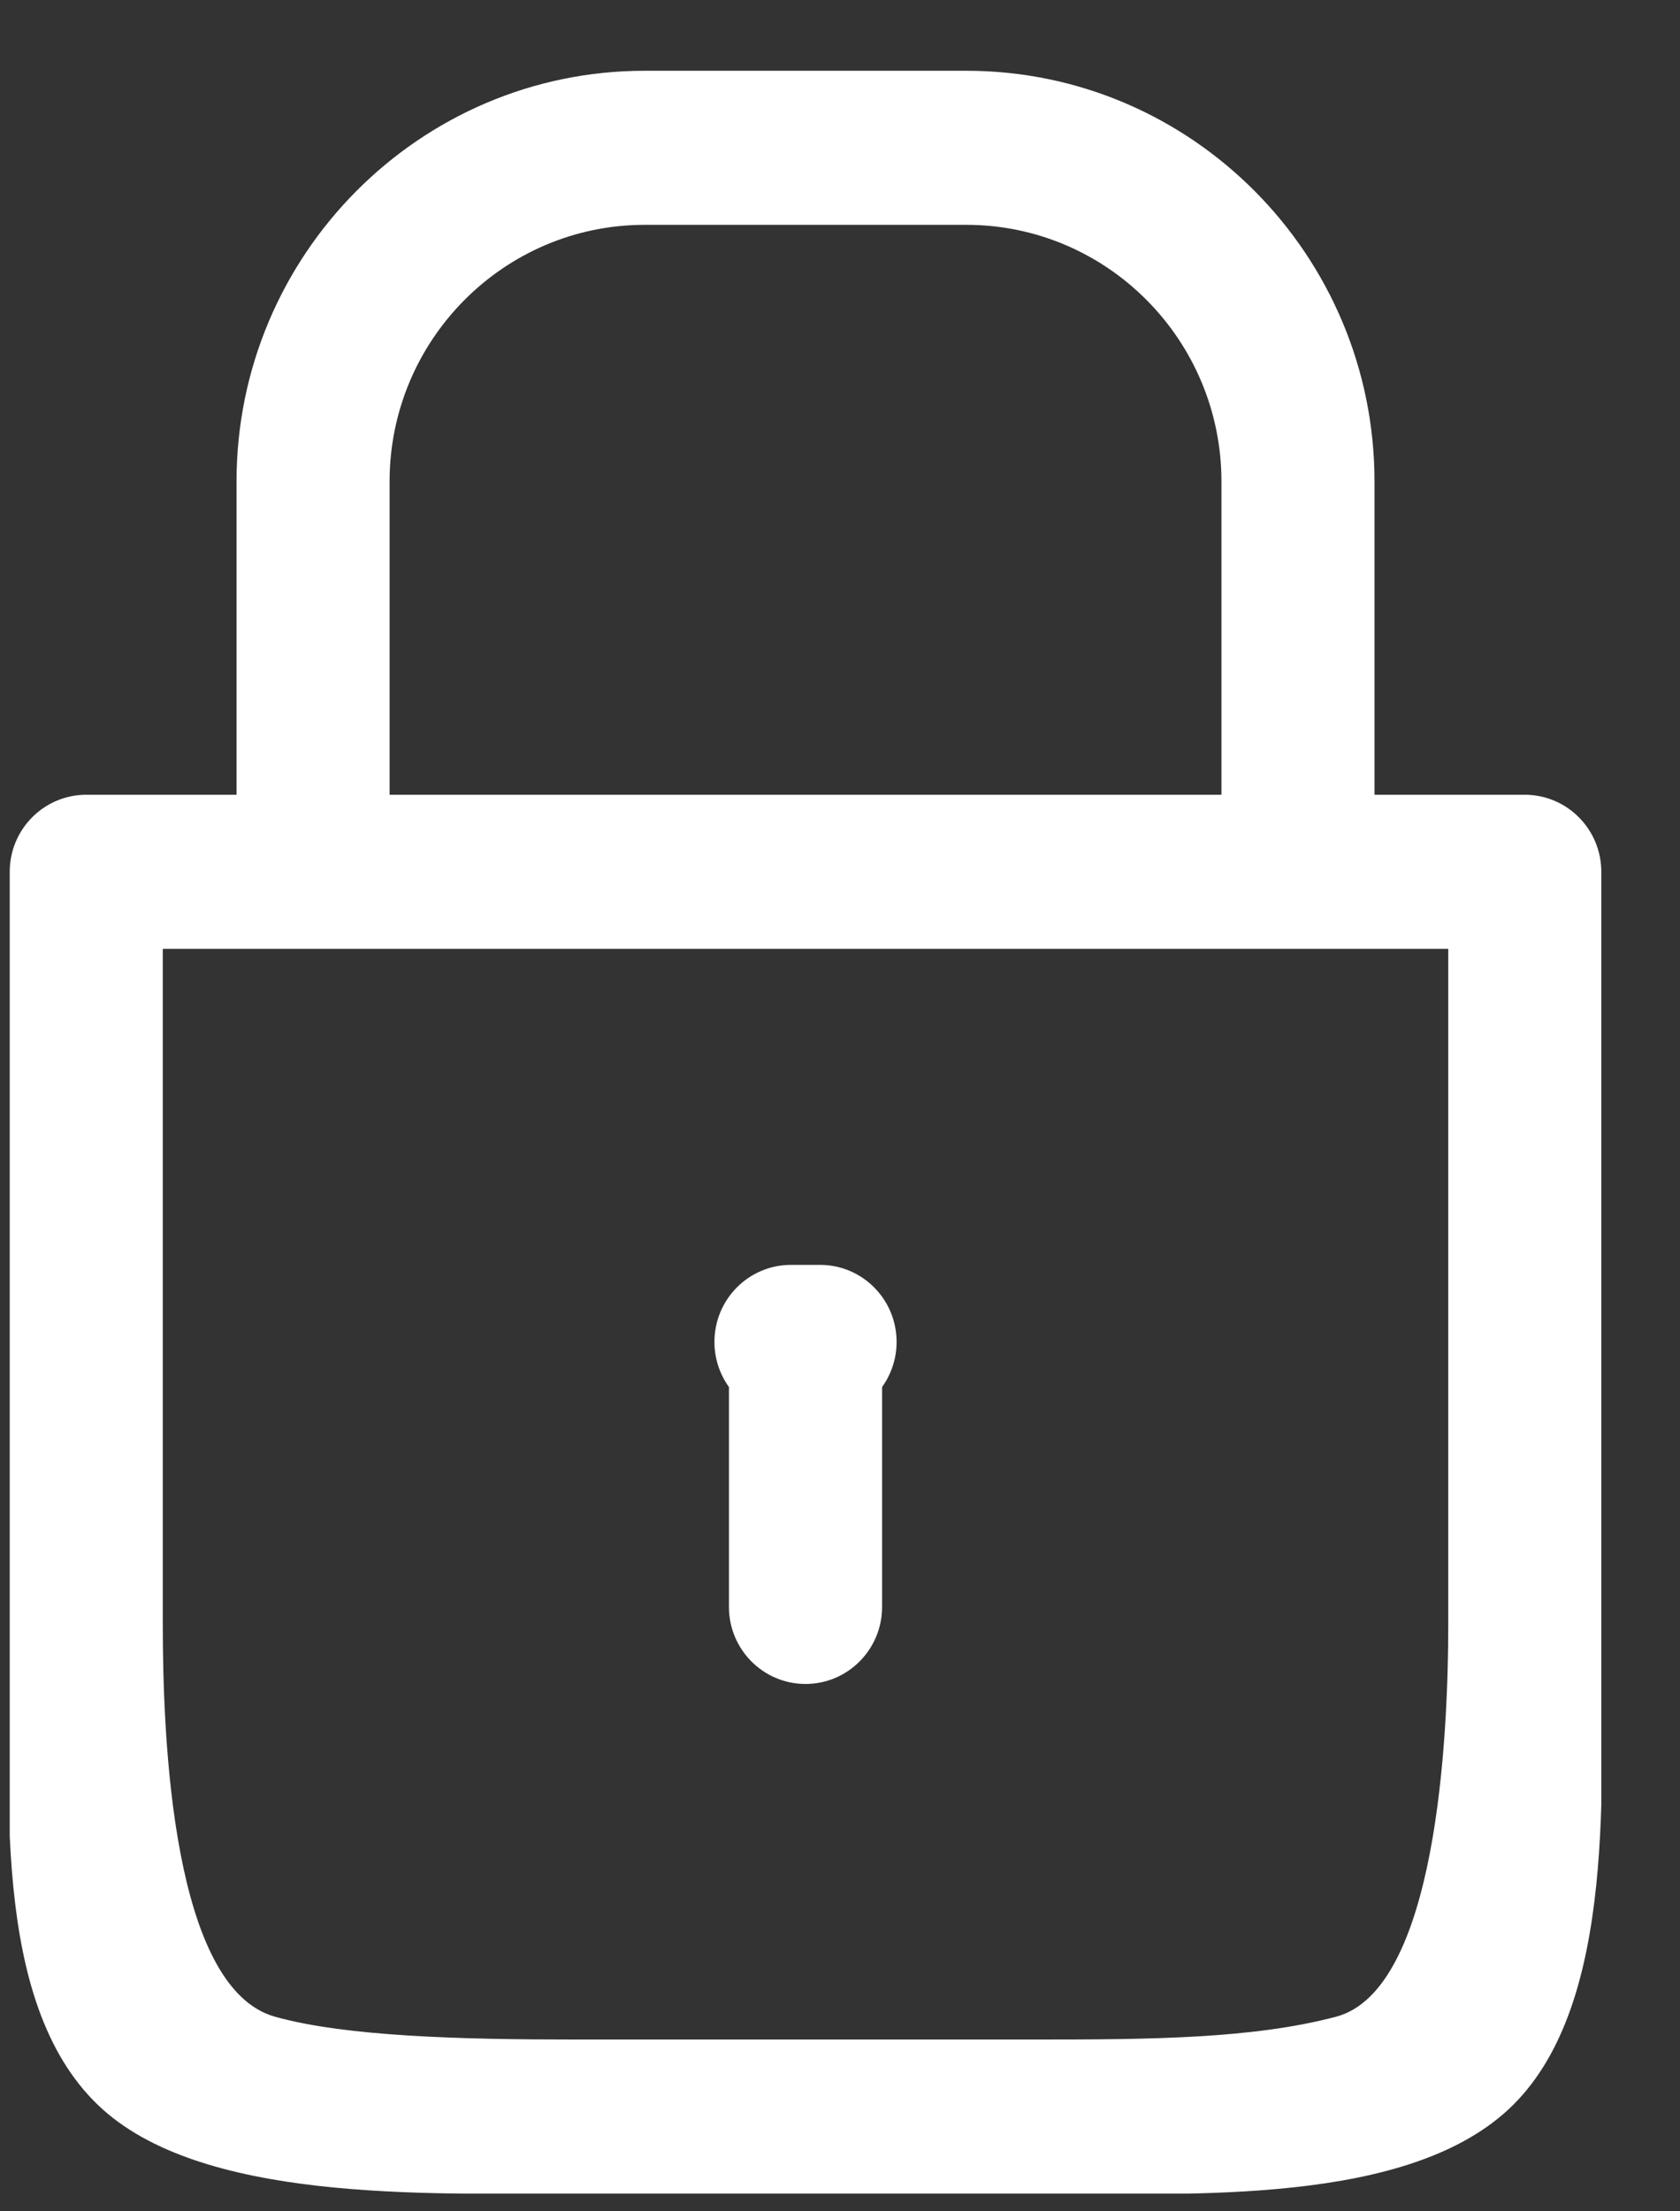 <svg width="19" height="25" viewBox="0 0 19 25" fill="none" xmlns="http://www.w3.org/2000/svg">
<rect x="0" y="0" width="19" height="25" fill="#333333" stroke="none"/>
<g clip-path="url(#clip0_1_279)">
<path d="M17.11 23.8C15.954 24.944 13.456 24.8 11.711 24.8H6.509C4.802 24.8 2.258 24.9 1.11 23.8C-0.116 22.626 0.11 20.195 0.11 18.362V9.856C0.11 9.375 0.498 8.985 0.976 8.985H2.675V5.444C2.675 2.883 4.746 0.8 7.291 0.8H10.929C13.474 0.8 15.545 2.883 15.545 5.444V8.985H17.244C17.722 8.985 18.11 9.375 18.11 9.856V18.362C18.11 20.156 18.29 22.631 17.11 23.8ZM13.814 5.444C13.814 3.843 12.52 2.542 10.929 2.542H7.291C5.7 2.542 4.406 3.843 4.406 5.444V8.985H13.814V5.444ZM16.379 10.727H1.841V18.362C1.841 19.664 1.949 22.475 3.11 22.8C3.913 23.025 5.229 23.058 6.509 23.058H11.711C13.018 23.058 14.168 23.049 15.11 22.8C16.25 22.498 16.379 19.636 16.379 18.362V10.727ZM9.976 18.167C9.976 18.648 9.588 19.038 9.11 19.038C8.632 19.038 8.244 18.648 8.244 18.167V15.681C8.141 15.537 8.08 15.362 8.08 15.171C8.08 14.69 8.467 14.3 8.946 14.3H9.274C9.753 14.3 10.14 14.69 10.14 15.171C10.14 15.362 10.079 15.537 9.976 15.681V18.167Z" fill="white"/>
</g>
<defs>
<clipPath id="clip0_1_279">
<rect width="18" height="24" fill="white" transform="translate(0.11 0.8)"/>
</clipPath>
</defs>
</svg>
